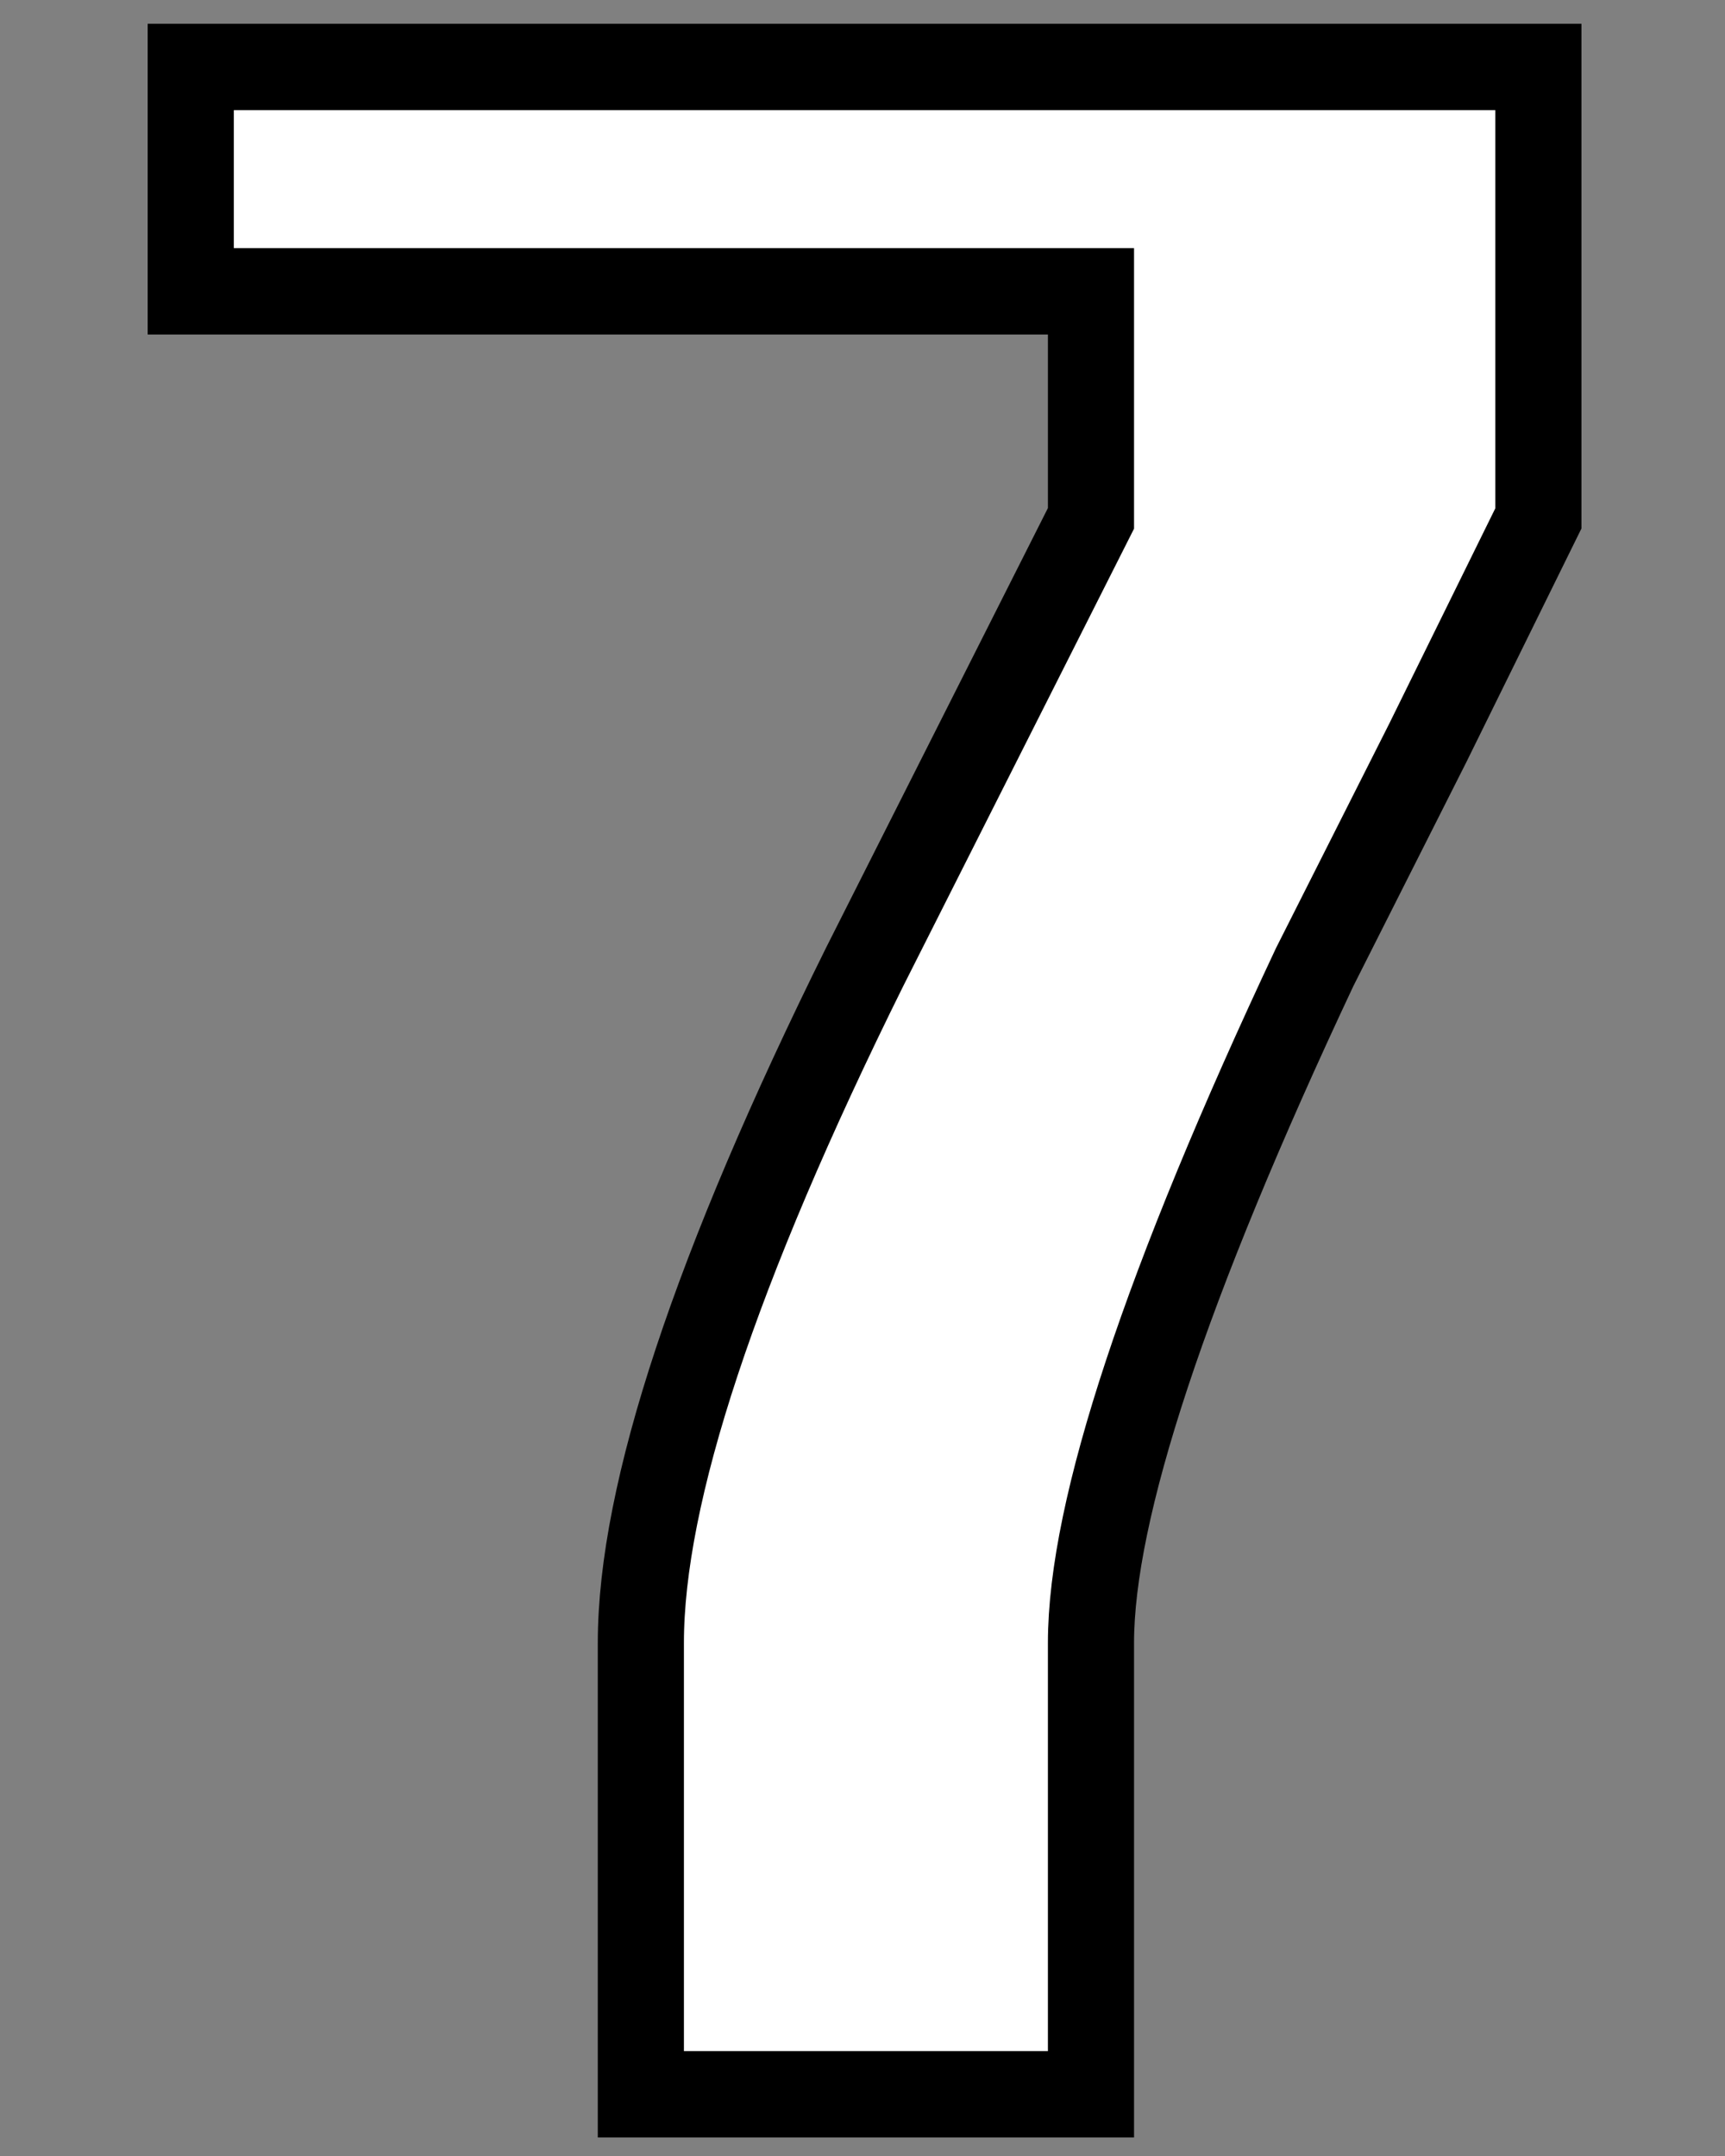<svg xmlns="http://www.w3.org/2000/svg" width="200" height="250" viewBox="0 0 200 250"><rect x="0" y="0" width="200" height="250" fill="#808080" stroke="none"/><path d="M47 810.487h156.25v52.188l-12.813 25.937-13.125 25.938q-25.937 55-25.937 78.125v52.187H99.187v-52.187q0-25.938 25.938-78.125l26.25-51.875v-26.25H47v-25.938z" style="-inkscape-font-specification:Silom" font-size="312.5" font-family="Silom" transform="matrix(1 0 0 1.003 -24.885 -805.155)" fill="#fff" stroke="#000" stroke-width="9.986" letter-spacing="0" word-spacing="0"/></svg>